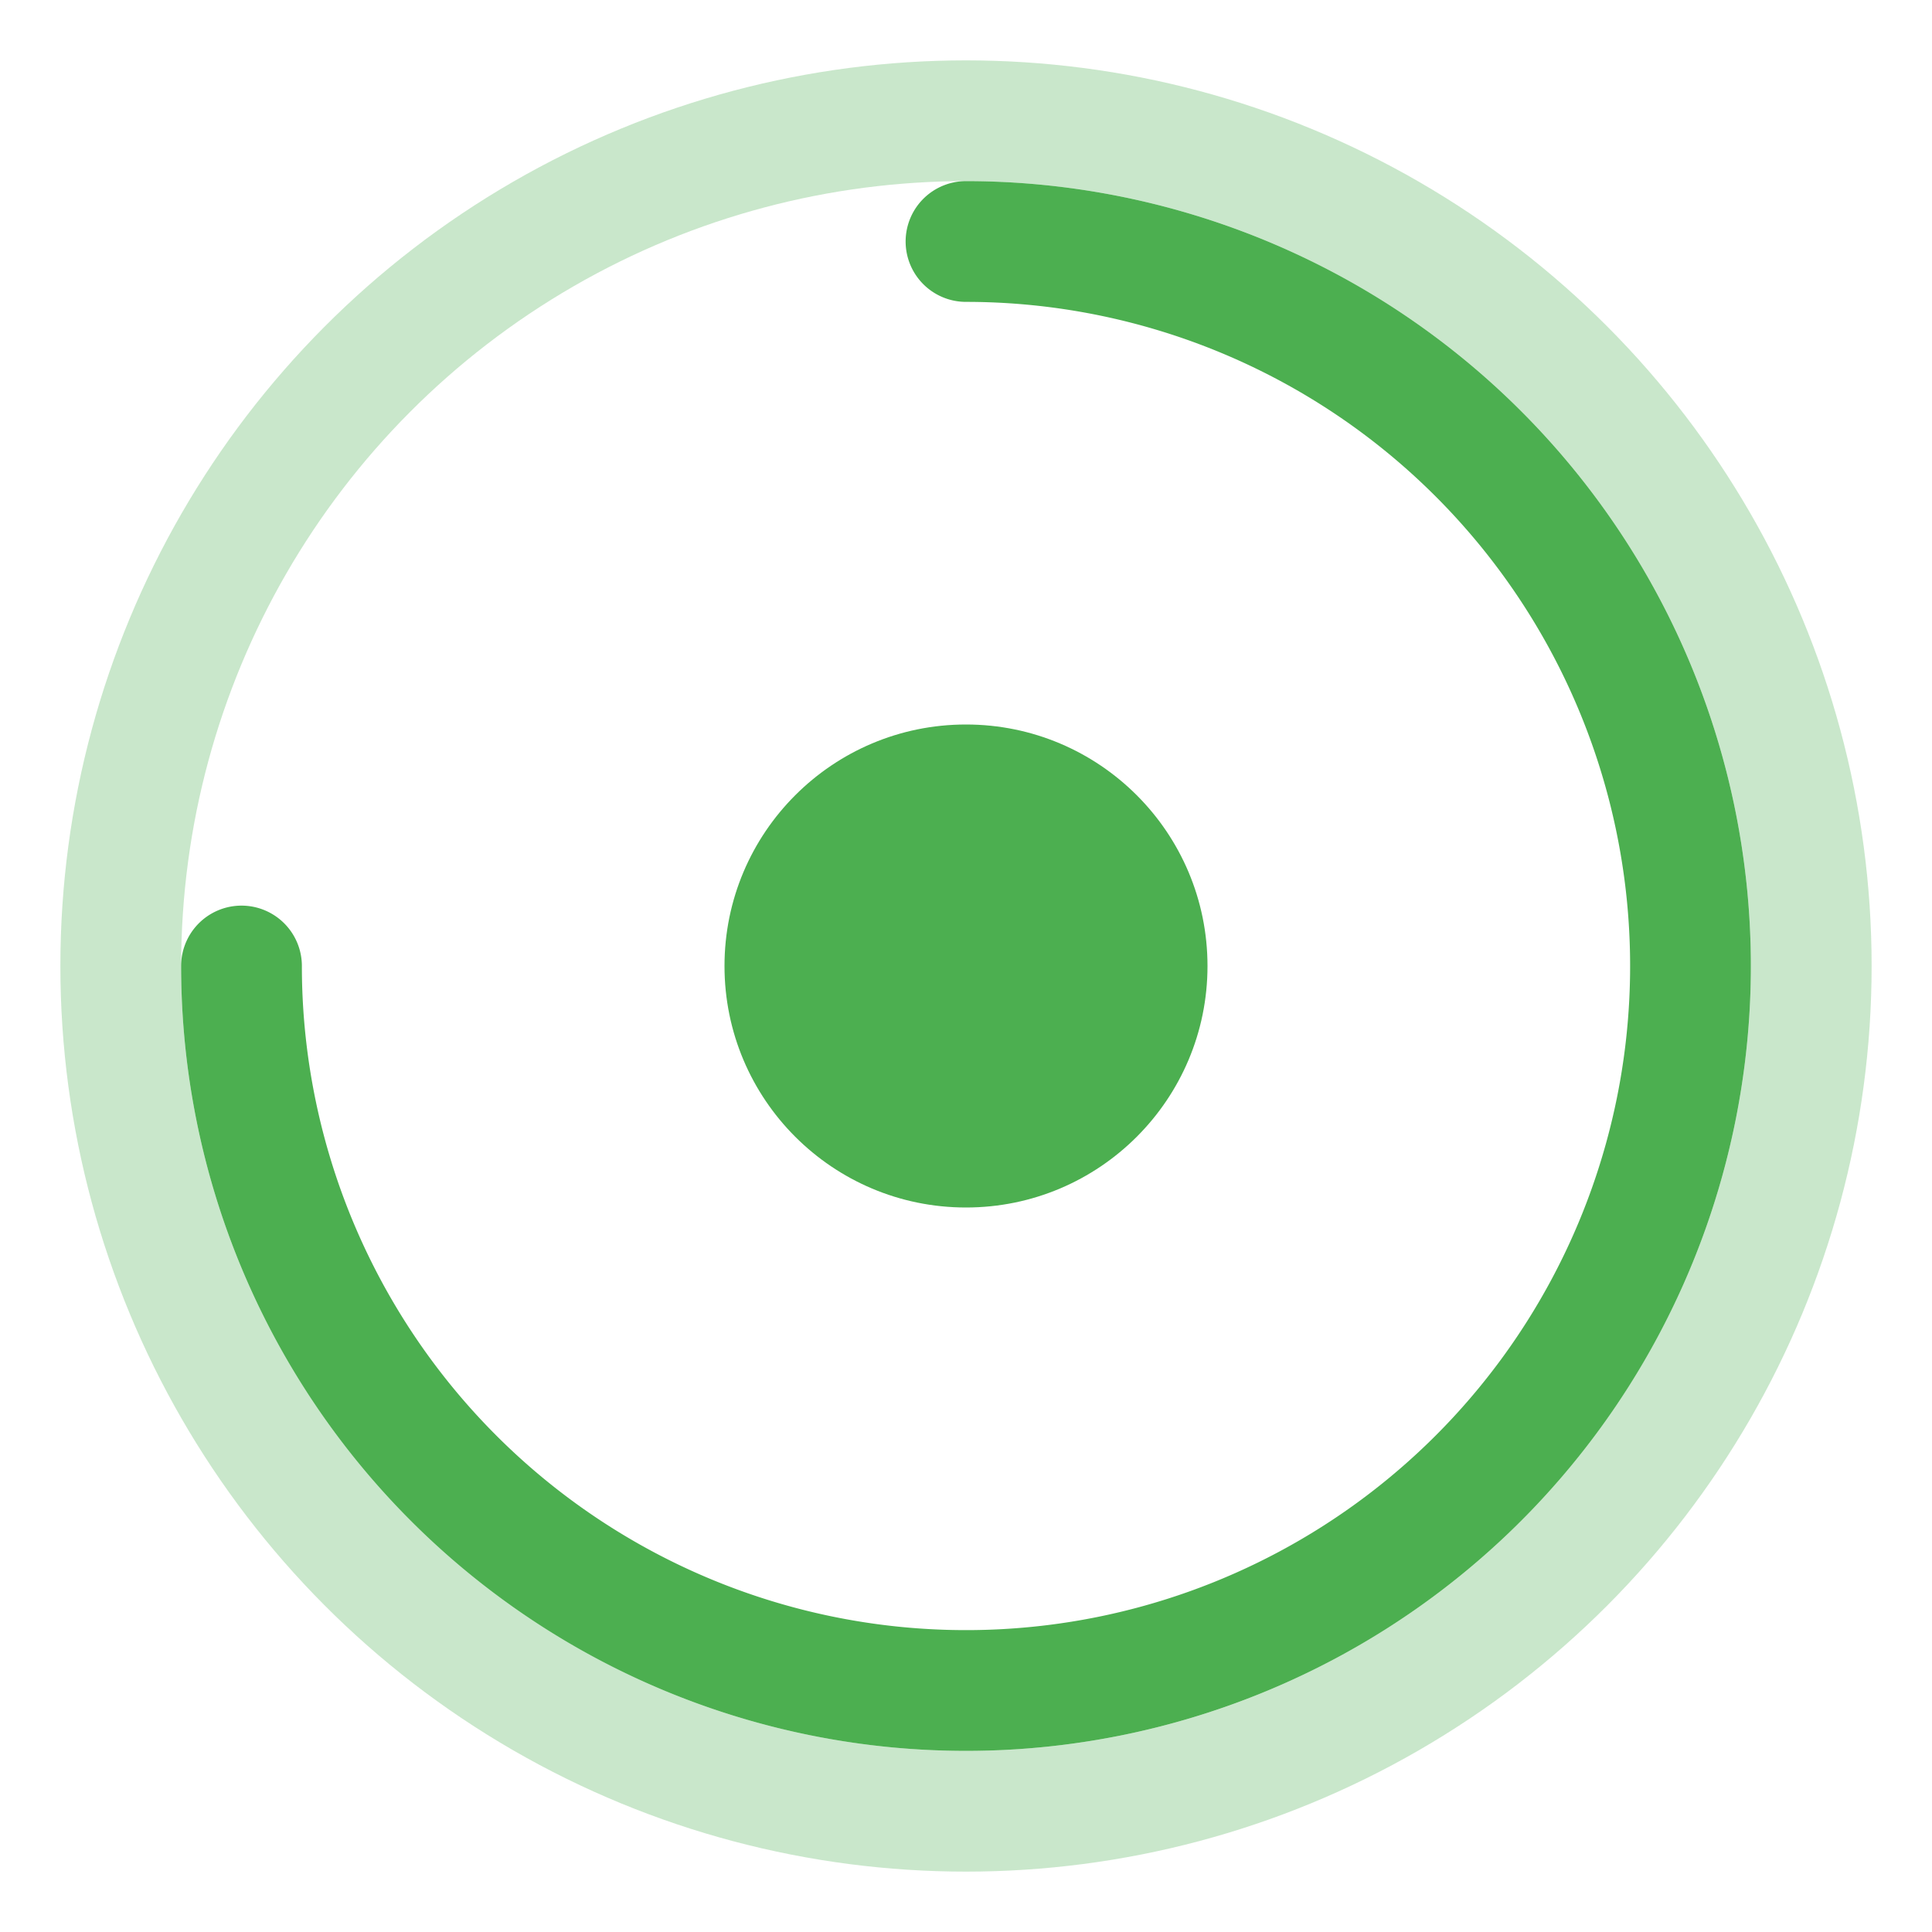 <svg xmlns="http://www.w3.org/2000/svg" width="64" height="64" viewBox="0 0 64 64" fill="none">
  <circle cx="32" cy="32" r="28" stroke="#4CAF50" stroke-width="4" opacity="0.3"/>
  <path d="M32 8A24 24 0 1 1 8 32" stroke="#4CAF50" stroke-width="4" stroke-linecap="round"/>
  <circle cx="32" cy="32" r="8" fill="#4CAF50"/>
</svg>

